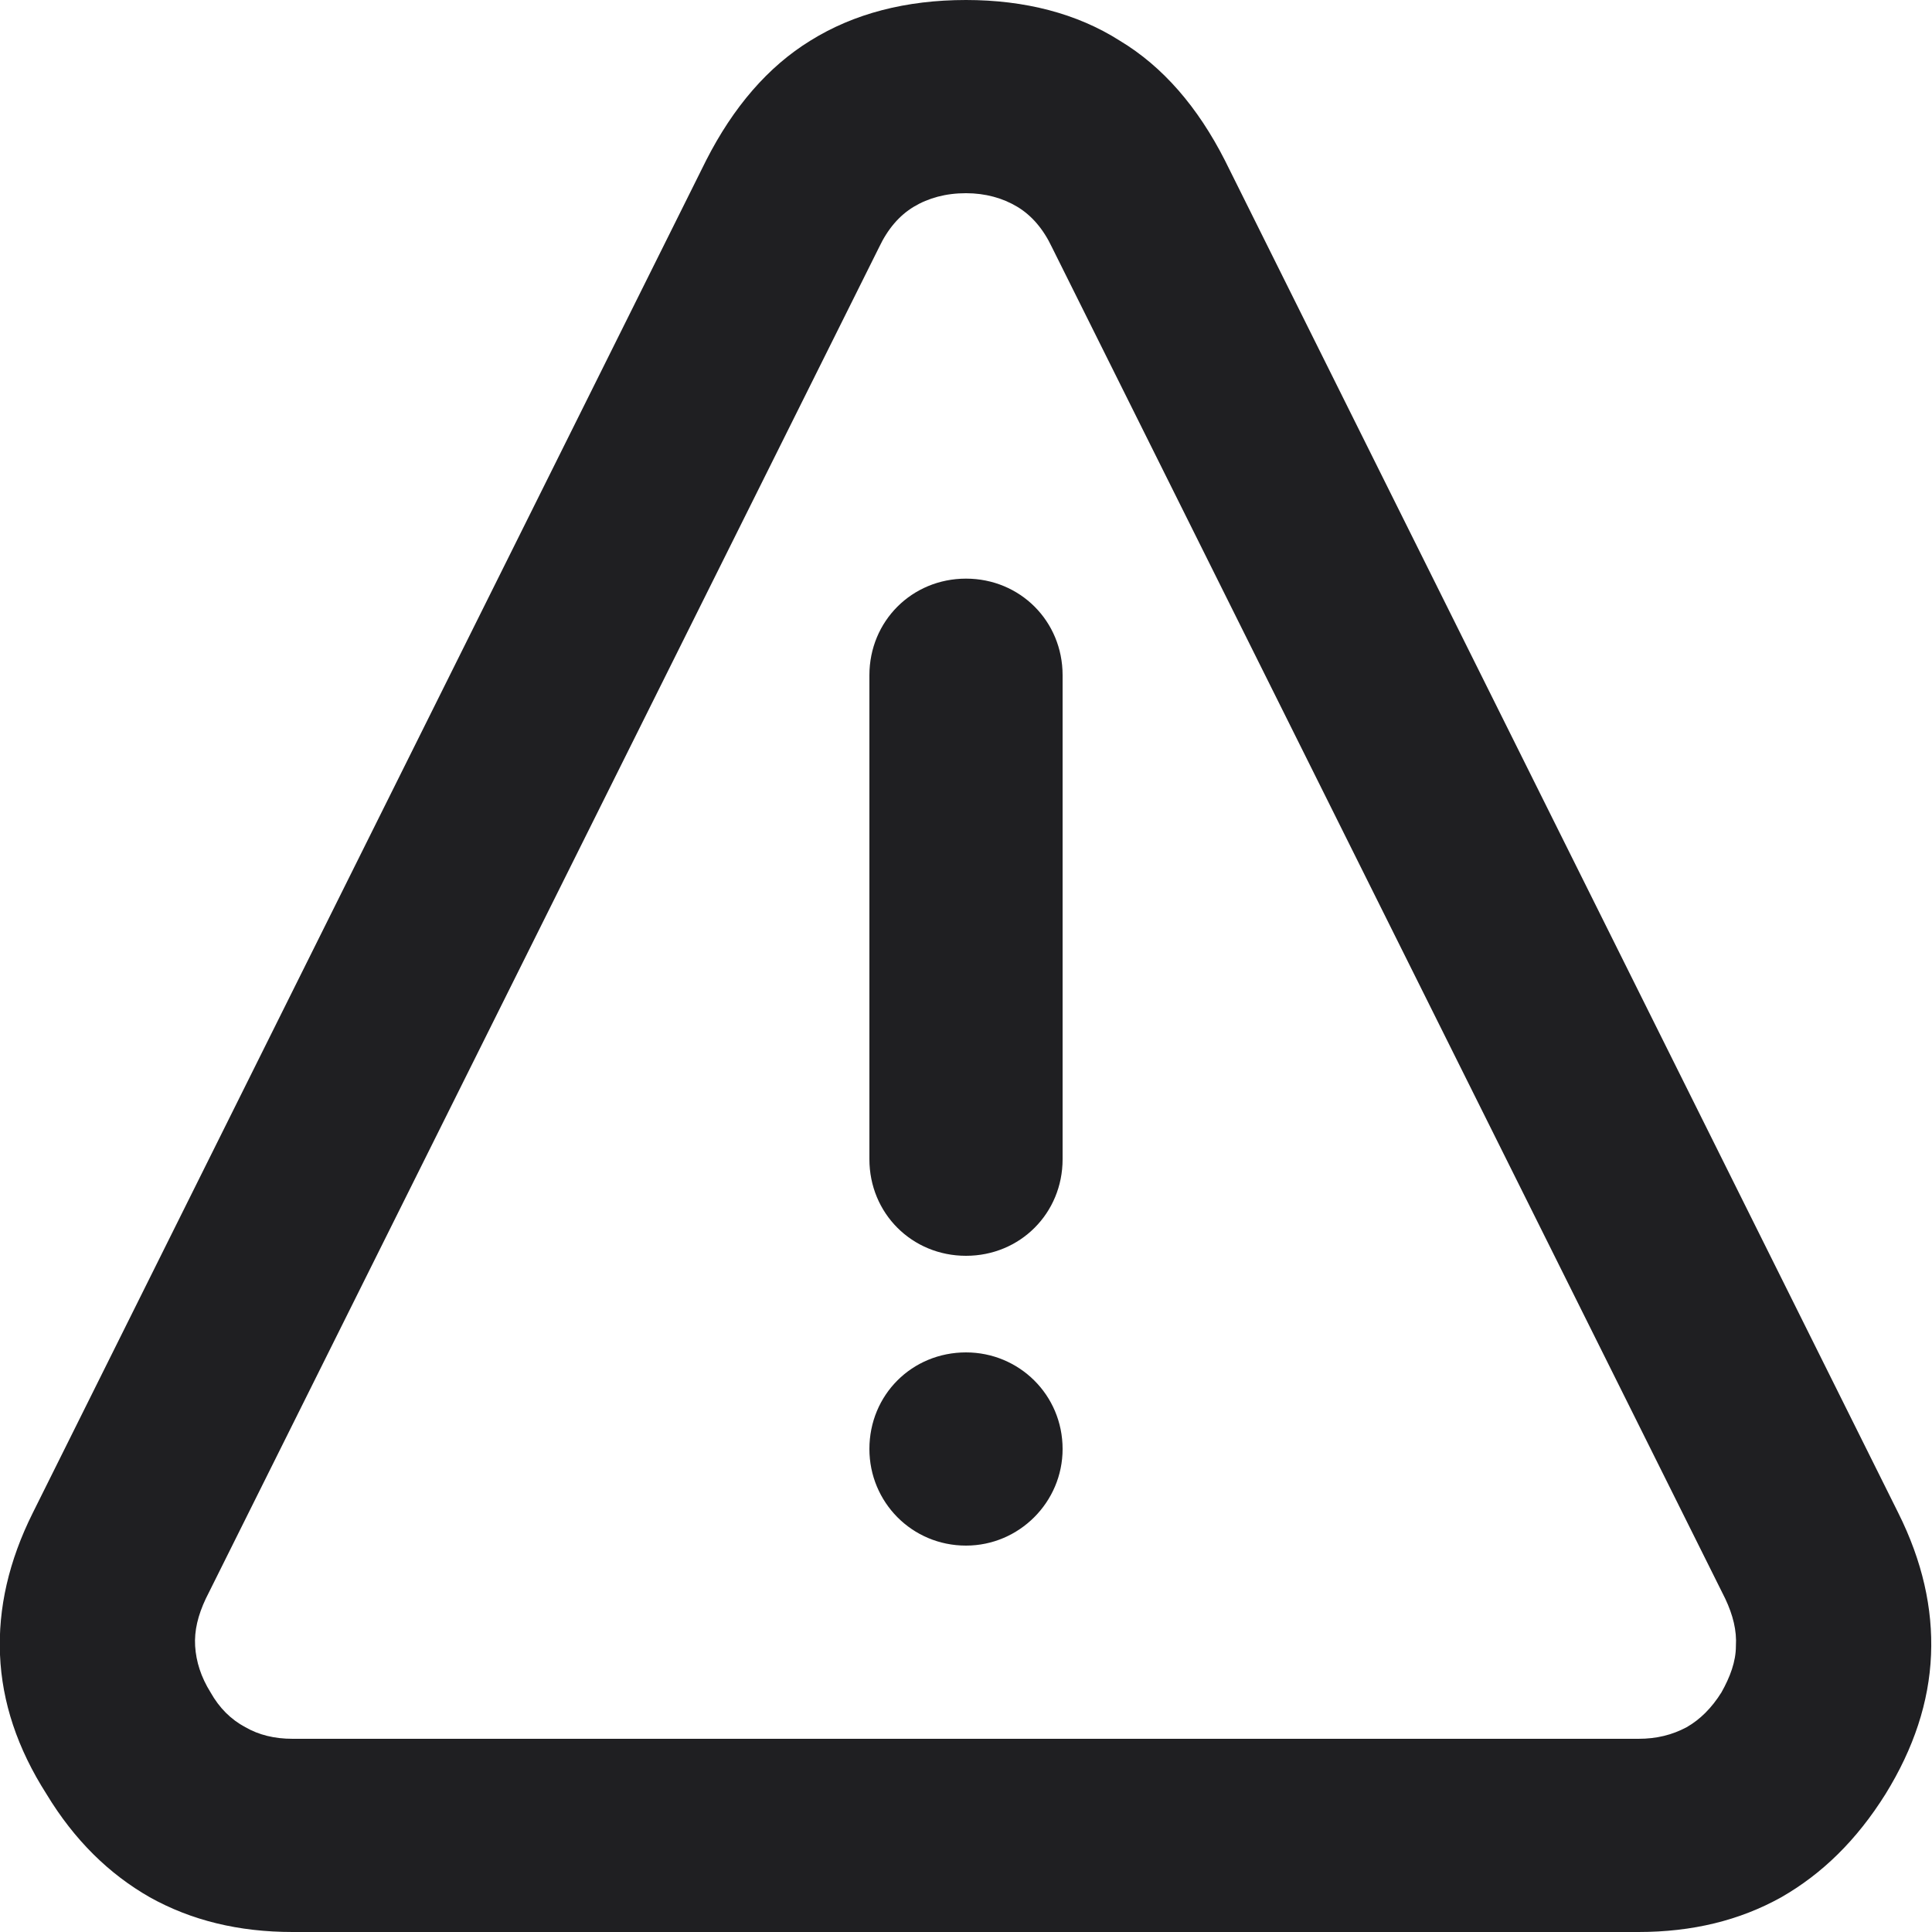 <svg width="20" height="20" viewBox="0 0 20 20" fill="none" xmlns="http://www.w3.org/2000/svg" xmlns:xlink="http://www.w3.org/1999/xlink">
	<desc>
			Created with Pixso.
	</desc>
	<defs/>
	<path id="Vector" d="M1.55 19.64C1.98 19.88 2.47 20 3.03 20L16.96 20C17.52 20 18.01 19.88 18.44 19.64C18.86 19.4 19.22 19.05 19.52 18.57C19.81 18.1 19.97 17.62 19.99 17.13C20.01 16.65 19.9 16.16 19.65 15.66L12.68 1.66C12.4 1.11 12.04 0.69 11.59 0.42C11.15 0.14 10.61 0 10 0C9.38 0 8.84 0.14 8.39 0.42C7.95 0.69 7.59 1.11 7.31 1.66L0.34 15.66C0.09 16.16 -0.02 16.65 0 17.13C0.02 17.62 0.18 18.1 0.48 18.57C0.77 19.05 1.13 19.4 1.55 19.64ZM16.96 18L3.03 18C2.84 18 2.68 17.96 2.54 17.88C2.39 17.8 2.27 17.68 2.18 17.52C2.08 17.36 2.03 17.2 2.02 17.04C2.01 16.88 2.05 16.72 2.13 16.55L9.1 2.56C9.19 2.37 9.31 2.23 9.46 2.14C9.61 2.05 9.79 2 10 2C10.2 2 10.38 2.05 10.53 2.14C10.68 2.23 10.8 2.37 10.89 2.56L17.86 16.55C17.94 16.72 17.98 16.88 17.97 17.04C17.97 17.2 17.91 17.36 17.82 17.52C17.72 17.68 17.6 17.8 17.46 17.88C17.31 17.96 17.15 18 16.96 18ZM9 6.99C9 6.43 9.44 5.99 10 5.99C10.56 5.99 11 6.43 11 6.99L11 12C11 12.56 10.56 13 10 13C9.44 13 9 12.56 9 12L9 6.99ZM10 16C10.55 16 11 15.55 11 15C11 14.44 10.55 14 10 14C9.44 14 9 14.44 9 15C9 15.55 9.44 16 10 16Z" fill="#1F1F22" fill-opacity="1" fill-rule="evenodd"/>
</svg>
